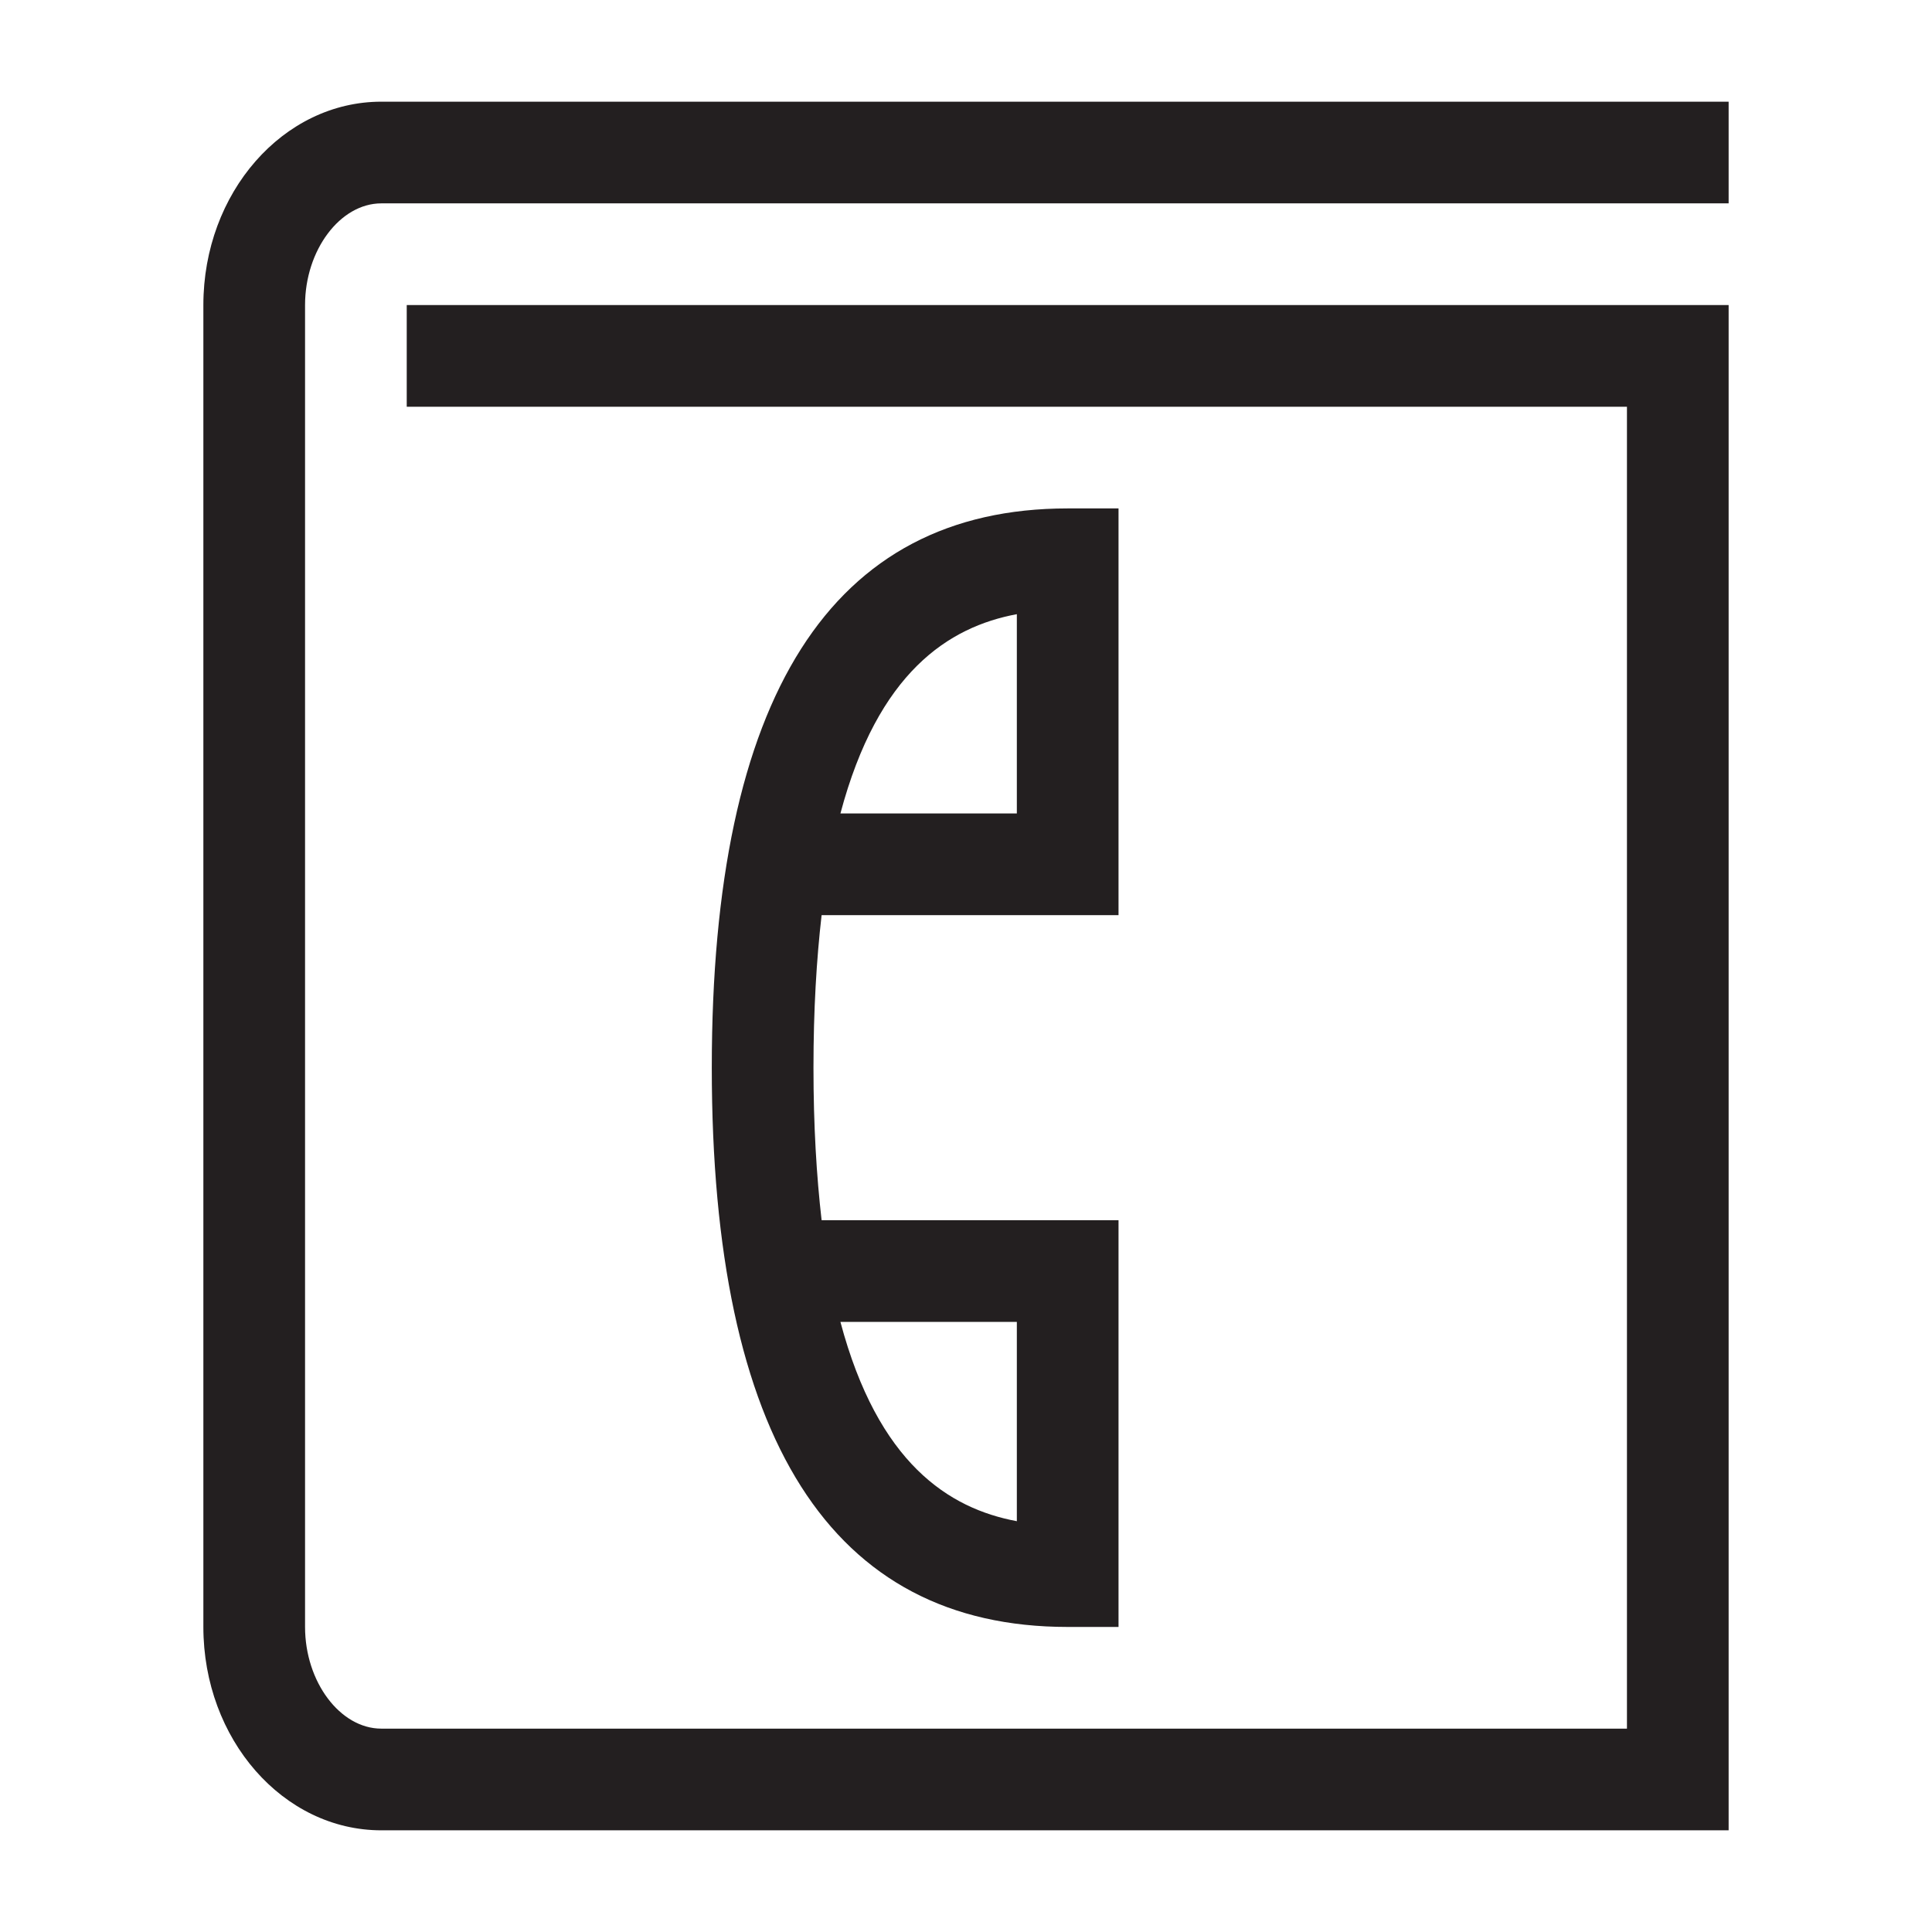 <?xml version="1.0" encoding="utf-8"?>
<!-- Generator: Adobe Illustrator 15.0.0, SVG Export Plug-In . SVG Version: 6.00 Build 0)  -->
<svg xmlns="http://www.w3.org/2000/svg" xmlns:xlink="http://www.w3.org/1999/xlink" version="1.1" id="262144352_Layer_1_grid" x="0px" y="0px" width="38px" height="38px" viewBox="0 0 38 38" enable-background="new 0 0 38 38" xml:space="preserve">
<path fill="#231F20" d="M7.5,4H34V2H7.5C5.57,2,4,3.79,4,6v26c0,2.21,1.57,4,3.5,4H34V6H8v2h24v26H7.5C6.69,34,6,33.08,6,32V6  C6,4.92,6.69,4,7.5,4z M22,18v-8h-1c-4.65,0-7,3.7-7,11s2.35,11,7,11h1v-8h-5.84c-0.1-0.87-0.16-1.86-0.16-3s0.06-2.13,0.16-3H22z   M20,12.08V16h-3.47C17.27,13.22,18.66,12.33,20,12.08z M20,26v3.92c-1.34-0.25-2.73-1.14-3.47-3.92H20z"/>
</svg>
